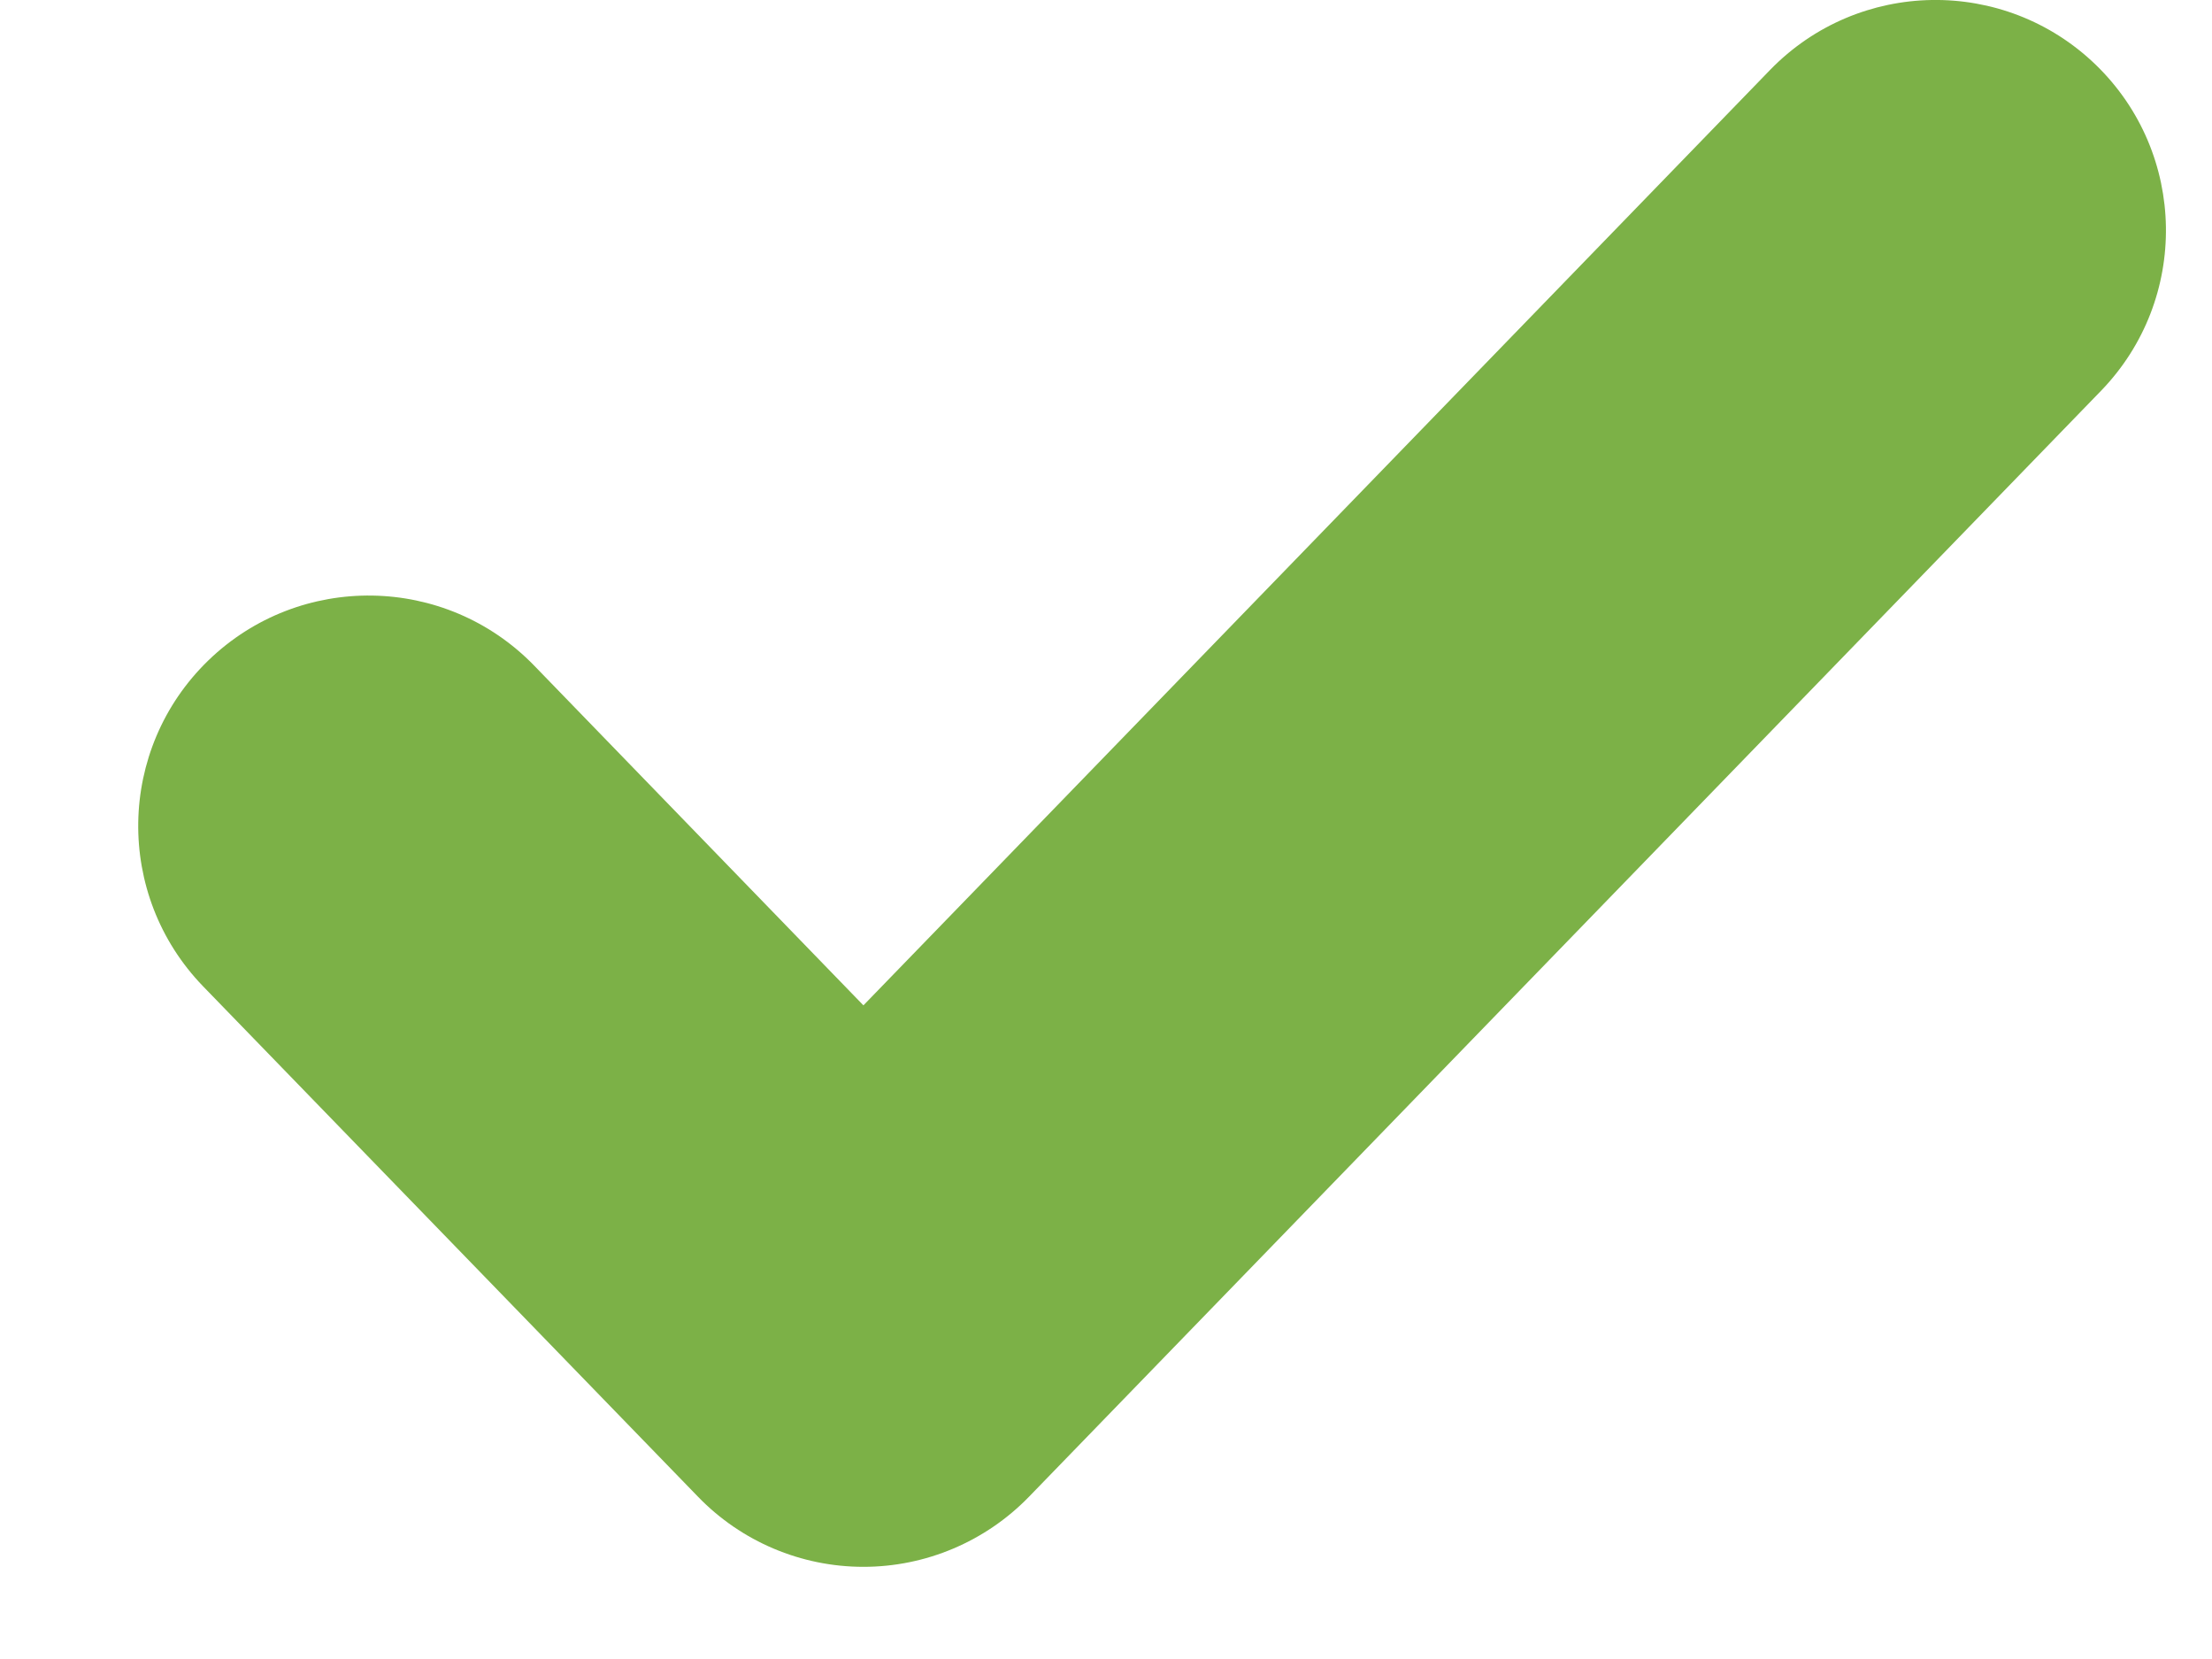 <svg width="12" height="9" viewBox="0 0 12 9" fill="none" xmlns="http://www.w3.org/2000/svg">
<path fill-rule="evenodd" clip-rule="evenodd" d="M11.37 0.352C11.866 0.833 11.878 1.624 11.398 2.12L5.582 8.12C5.346 8.363 5.022 8.5 4.684 8.5C4.346 8.5 4.022 8.363 3.787 8.12L1.102 5.351C0.622 4.855 0.634 4.064 1.13 3.583C1.626 3.103 2.417 3.115 2.898 3.611L4.684 5.454L9.602 0.38C10.083 -0.116 10.874 -0.128 11.37 0.352Z" fill="#7CB147"/>
</svg>
